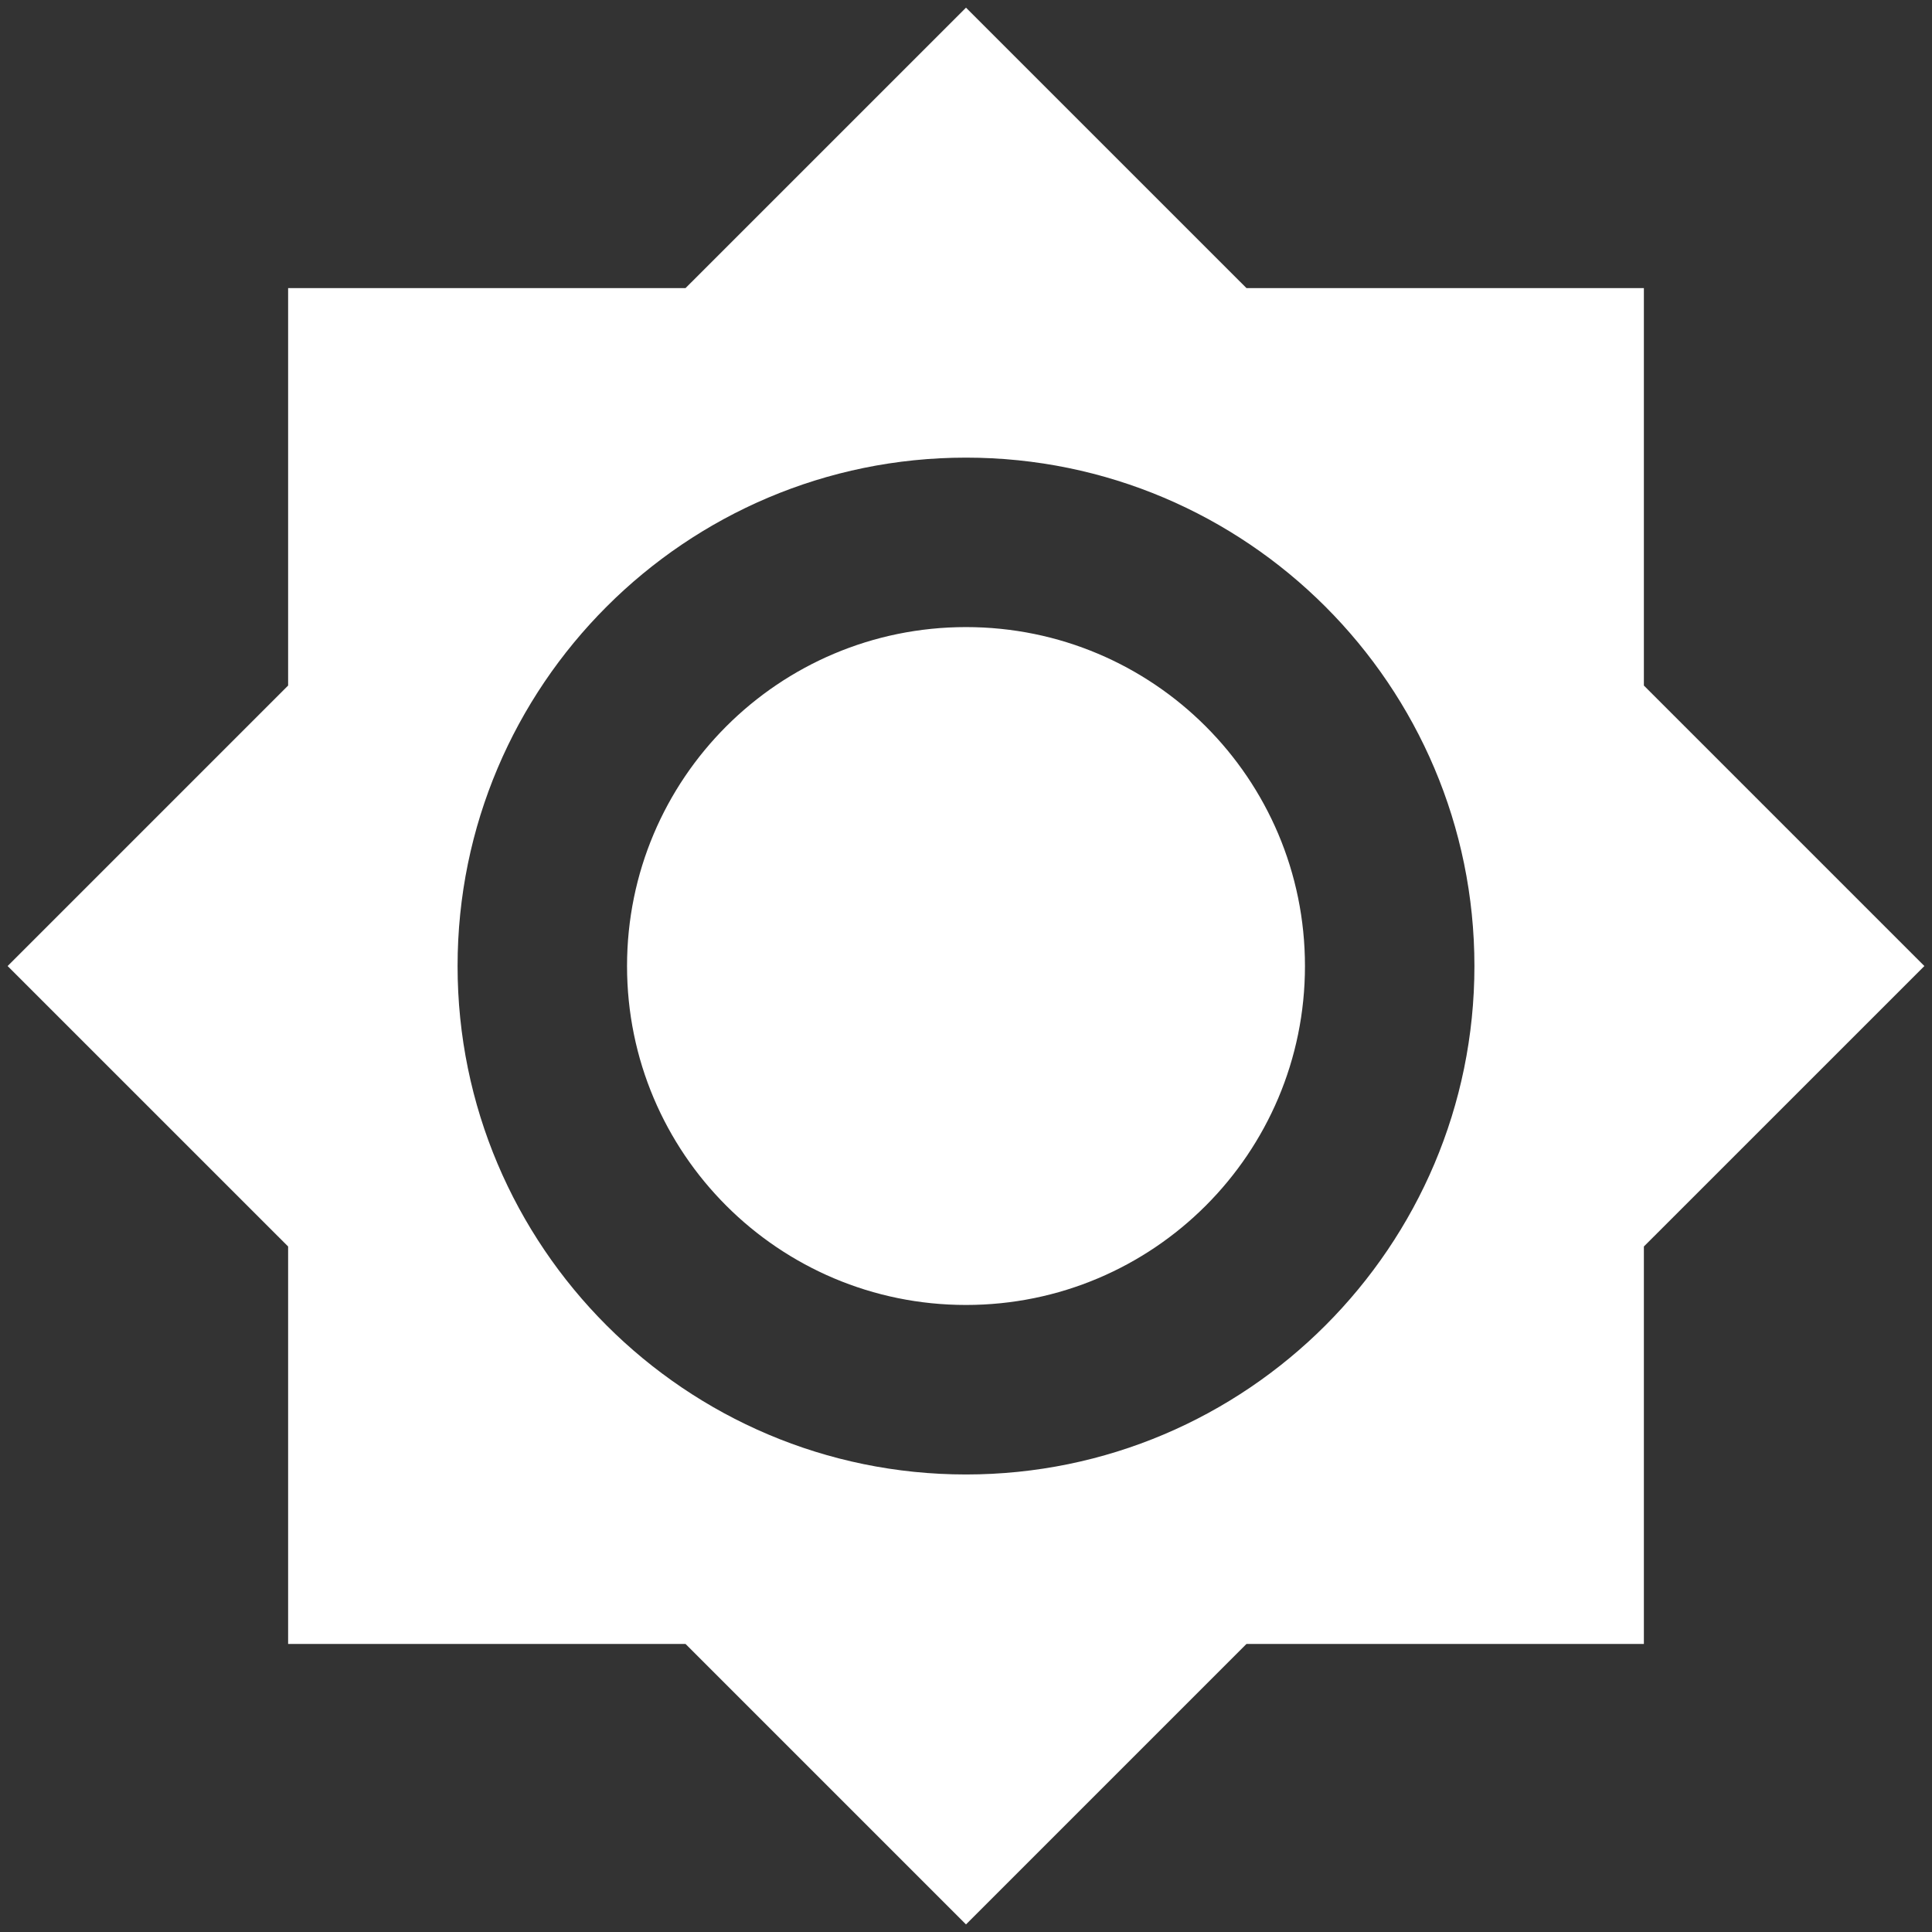 <svg width="38" height="38" viewBox="0 0 38 38" fill="none" xmlns="http://www.w3.org/2000/svg">
<rect x="0" y="0" width="38" height="38" fill="#333333" stroke="none"/>
<path d="M32.333 13.484V5.667H24.517L19 0.151L13.483 5.667H5.667V13.484L0.15 19.001L5.667 24.517V32.334H13.483L19 37.851L24.517 32.334H32.333V24.517L37.85 19.001L32.333 13.484ZM19 29.001C13.483 29.001 9 24.517 9 19.001C9 13.484 13.483 9.001 19 9.001C24.517 9.001 29 13.484 29 19.001C29 24.517 24.517 29.001 19 29.001ZM19 12.334C15.317 12.334 12.333 15.317 12.333 19.001C12.333 22.684 15.317 25.667 19 25.667C22.683 25.667 25.667 22.684 25.667 19.001C25.667 15.317 22.683 12.334 19 12.334Z" fill="white"/>
</svg>
